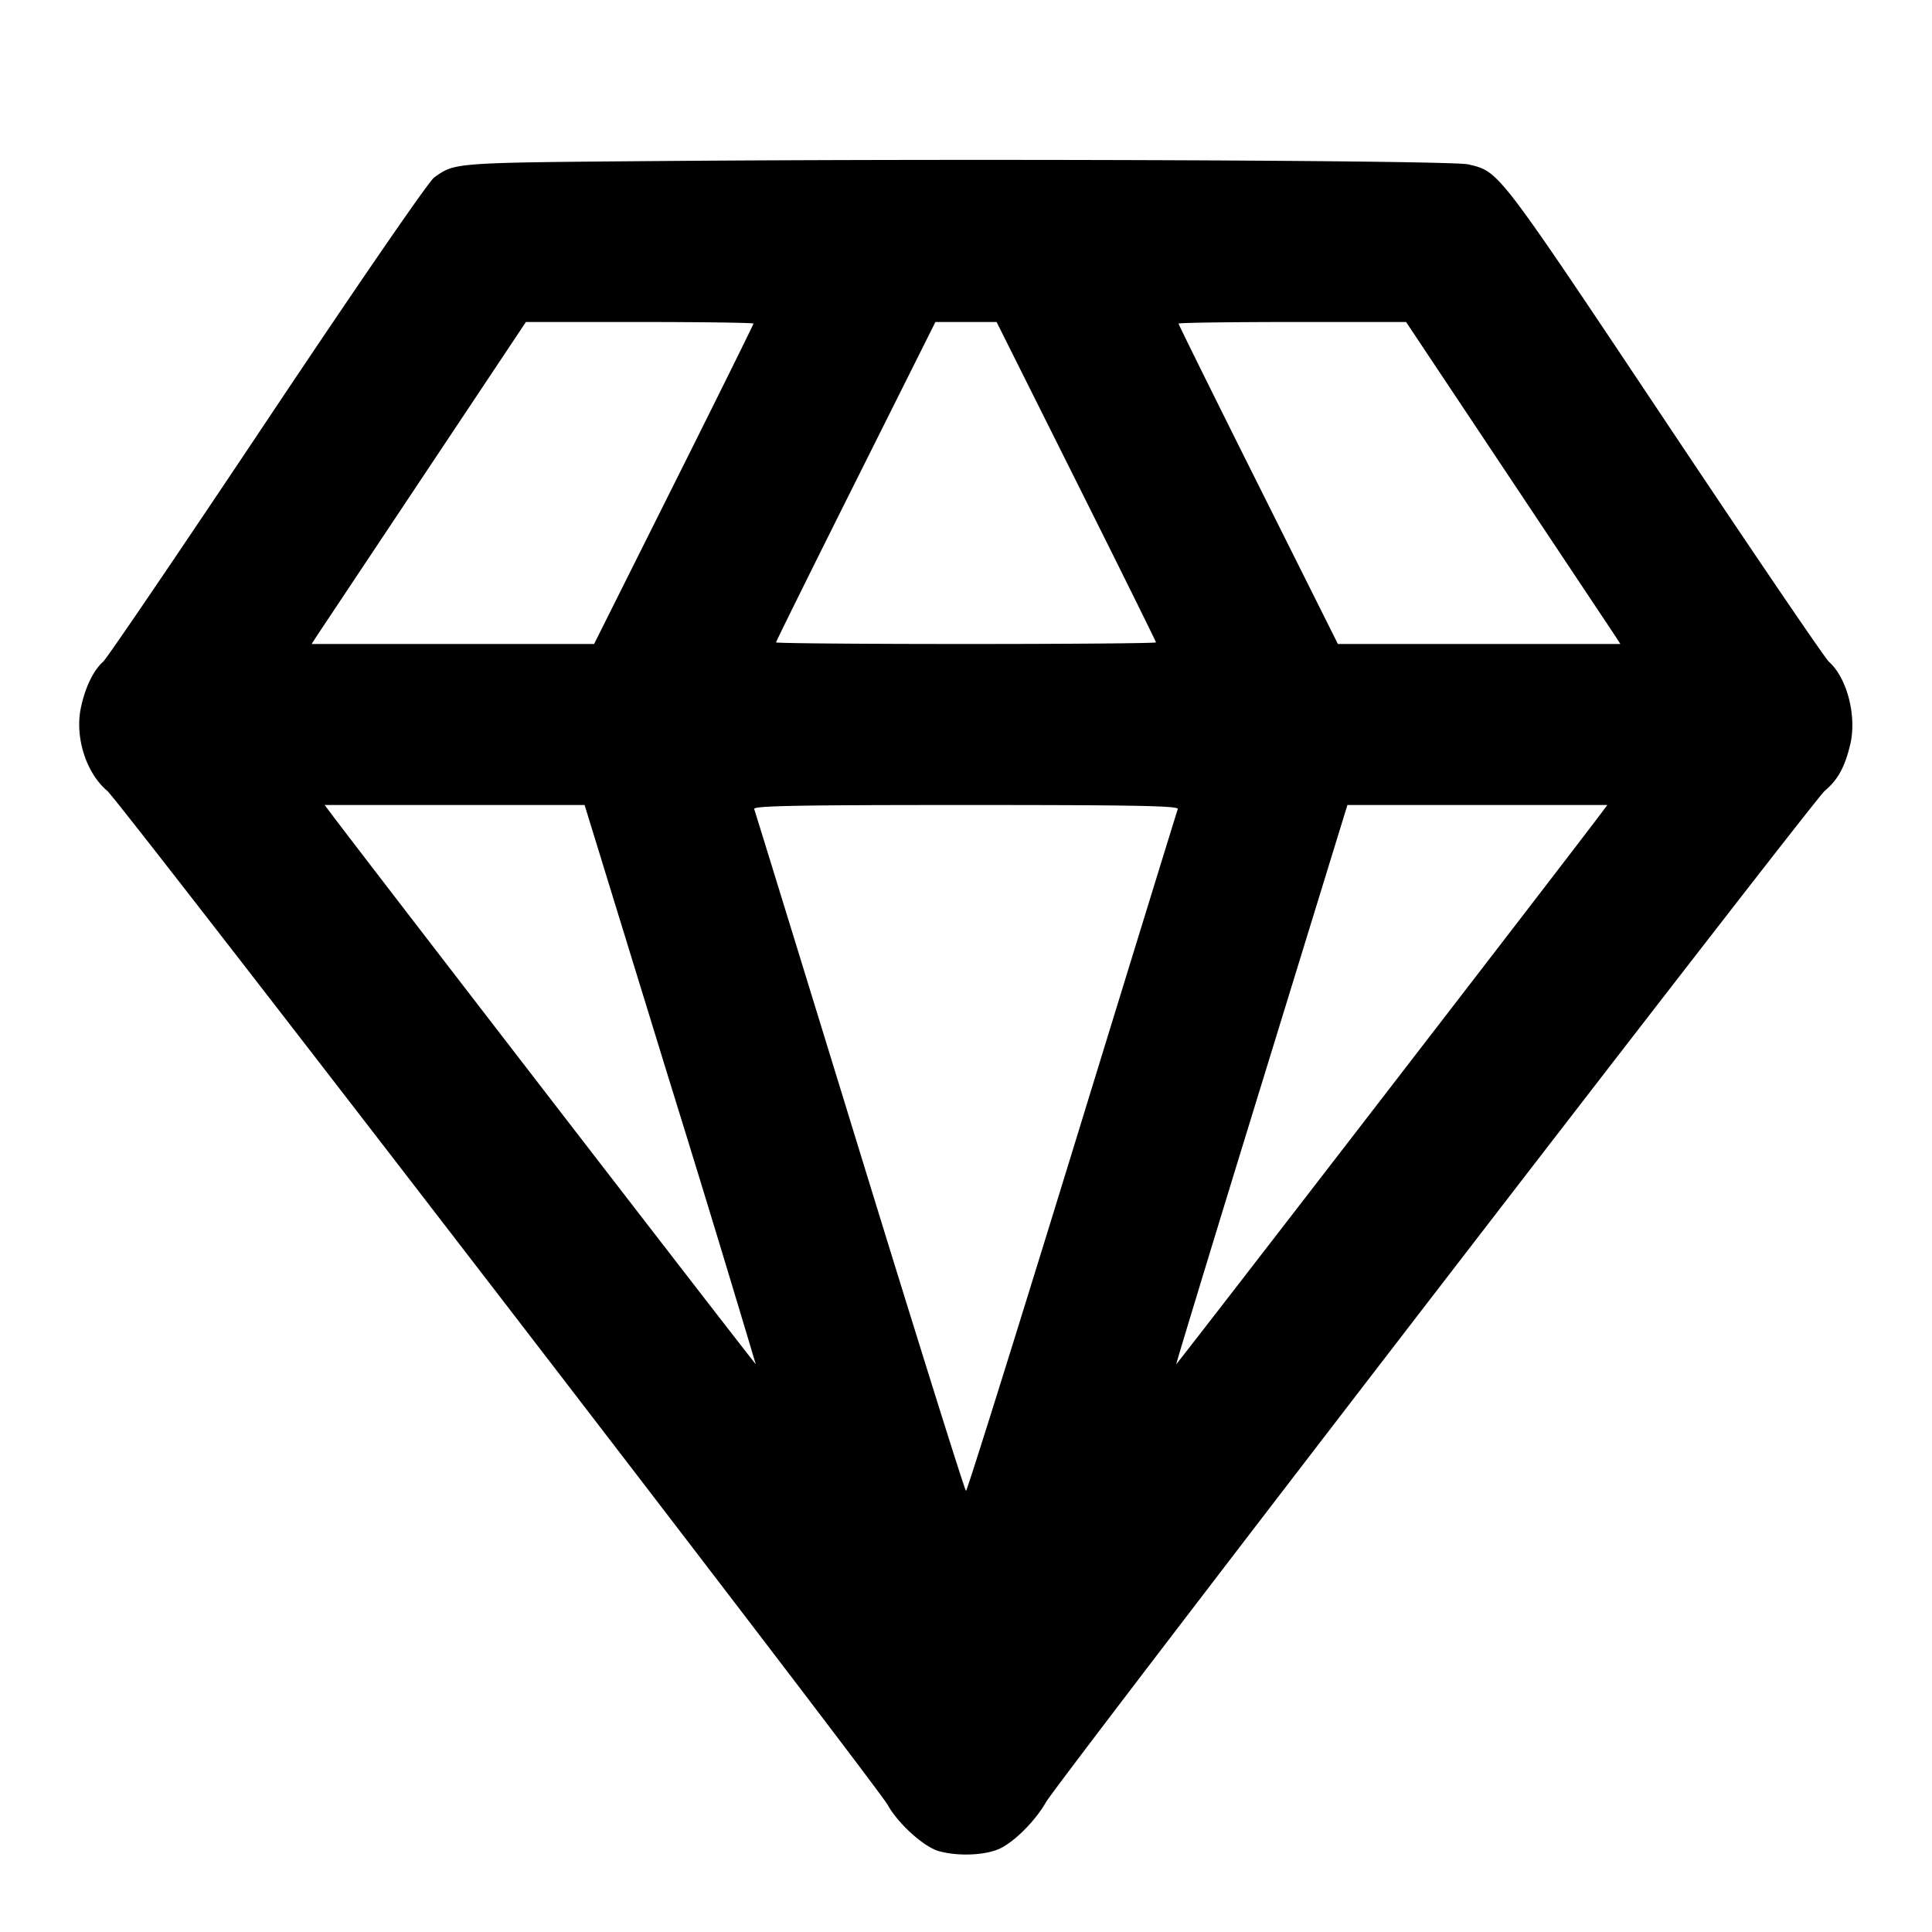 <svg xmlns="http://www.w3.org/2000/svg" width="24" height="24" fill="none" stroke="currentColor" stroke-width="2" stroke-linecap="round" stroke-linejoin="round"><path d="M8.24 2c-2.627.021-2.584.018-2.847.205-.068.049-.939 1.314-2.07 3.009C2.249 6.823 1.331 8.176 1.281 8.22c-.121.108-.222.317-.276.57-.077.367.063.811.328 1.035.156.131 9.548 12.336 9.694 12.596.131.235.451.524.638.575.237.066.574.052.755-.032.181-.084.445-.349.573-.576.144-.254 9.527-12.44 9.674-12.563.165-.14.25-.295.318-.58.082-.351-.04-.824-.266-1.025-.05-.044-.97-1.398-2.045-3.01-2.081-3.118-2.049-3.077-2.434-3.168-.208-.049-6.063-.073-10-.042m1.12 2.02c0 .011-.445.911-.99 2L7.38 8H3.871l.071-.11 1.332-2L6.533 4h1.414c.777 0 1.413.009 1.413.02m4.01 1.96c.545 1.089.99 1.989.99 2 0 .011-1.062.02-2.36.02-1.298 0-2.36-.009-2.36-.02 0-.011.445-.911.99-2L11.62 4h.76l.99 1.98m5.356-.09 1.332 2 .071.11H16.62l-.99-1.98c-.545-1.089-.99-1.989-.99-2 0-.011.636-.02 1.413-.02h1.414l1.259 1.89M8.329 13.469a326.937 326.937 0 0 1 1.059 3.477c-.007.006-4.966-6.424-5.281-6.847L4.033 10h3.229l1.067 3.469m6.302-3.419c-.01.028-.601 1.944-1.312 4.26-.712 2.315-1.305 4.21-1.319 4.21-.014 0-.607-1.894-1.319-4.21-.711-2.315-1.302-4.232-1.312-4.26-.014-.04.529-.05 2.631-.05s2.645.01 2.631.05m5.262.049c-.315.423-5.274 6.853-5.281 6.847-.004-.005.472-1.57 1.059-3.477L16.738 10h3.229l-.074.099" fill-rule="evenodd" fill="#000" stroke="none"/></svg>